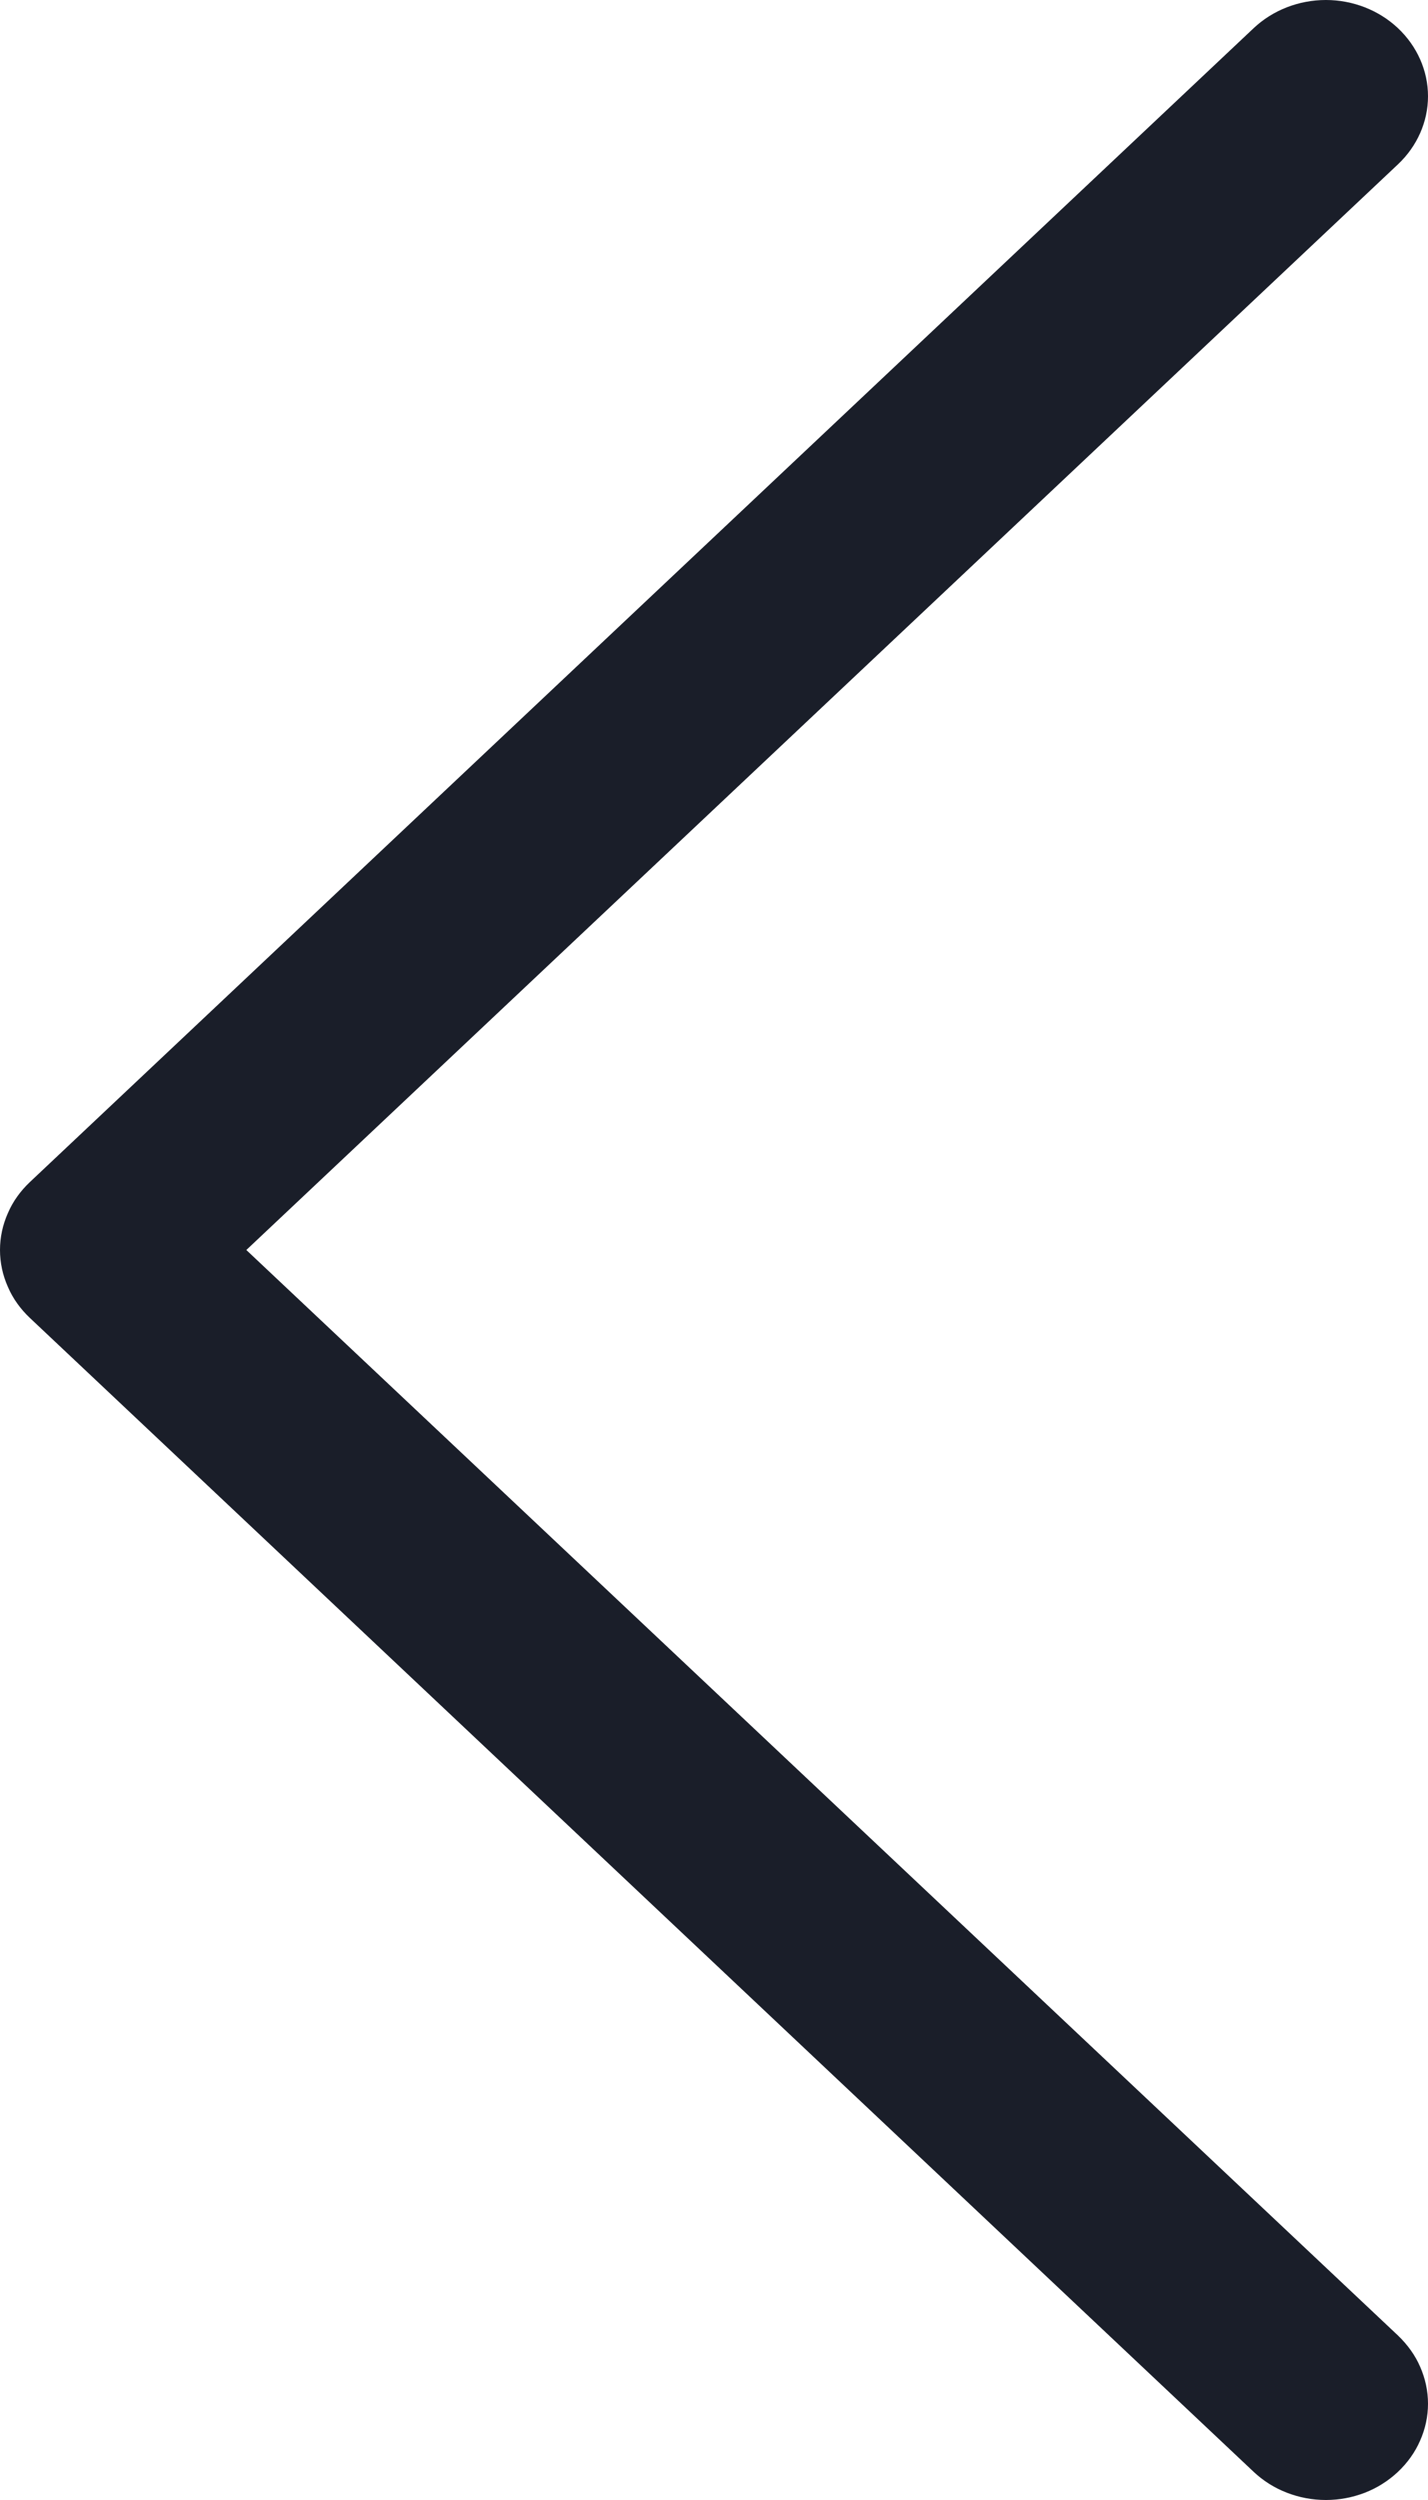 <svg width="8" height="14" viewBox="0 0 8 14" fill="none" xmlns="http://www.w3.org/2000/svg">
<path id="Vector" fill-rule="evenodd" clip-rule="evenodd" d="M7.832 13.842C7.779 13.892 7.716 13.932 7.647 13.959C7.577 13.986 7.503 14 7.428 14C7.353 14 7.278 13.986 7.209 13.959C7.139 13.932 7.076 13.892 7.023 13.842L0.168 7.381C0.115 7.331 0.072 7.272 0.044 7.206C0.015 7.141 6.05781e-07 7.071 6.11972e-07 7C6.18163e-07 6.929 0.015 6.859 0.044 6.794C0.072 6.728 0.115 6.669 0.168 6.619L7.023 0.158C7.13 0.057 7.276 -6.32949e-08 7.428 -5.00324e-08C7.579 -3.67699e-08 7.725 0.057 7.832 0.158C7.939 0.259 8 0.396 8 0.539C8 0.682 7.939 0.819 7.832 0.92L1.38 7L7.832 13.079C7.885 13.13 7.928 13.189 7.956 13.254C7.985 13.32 8 13.39 8 13.461C8 13.531 7.985 13.602 7.956 13.667C7.928 13.732 7.885 13.792 7.832 13.842Z" fill="#1A1E29"/>
</svg>
